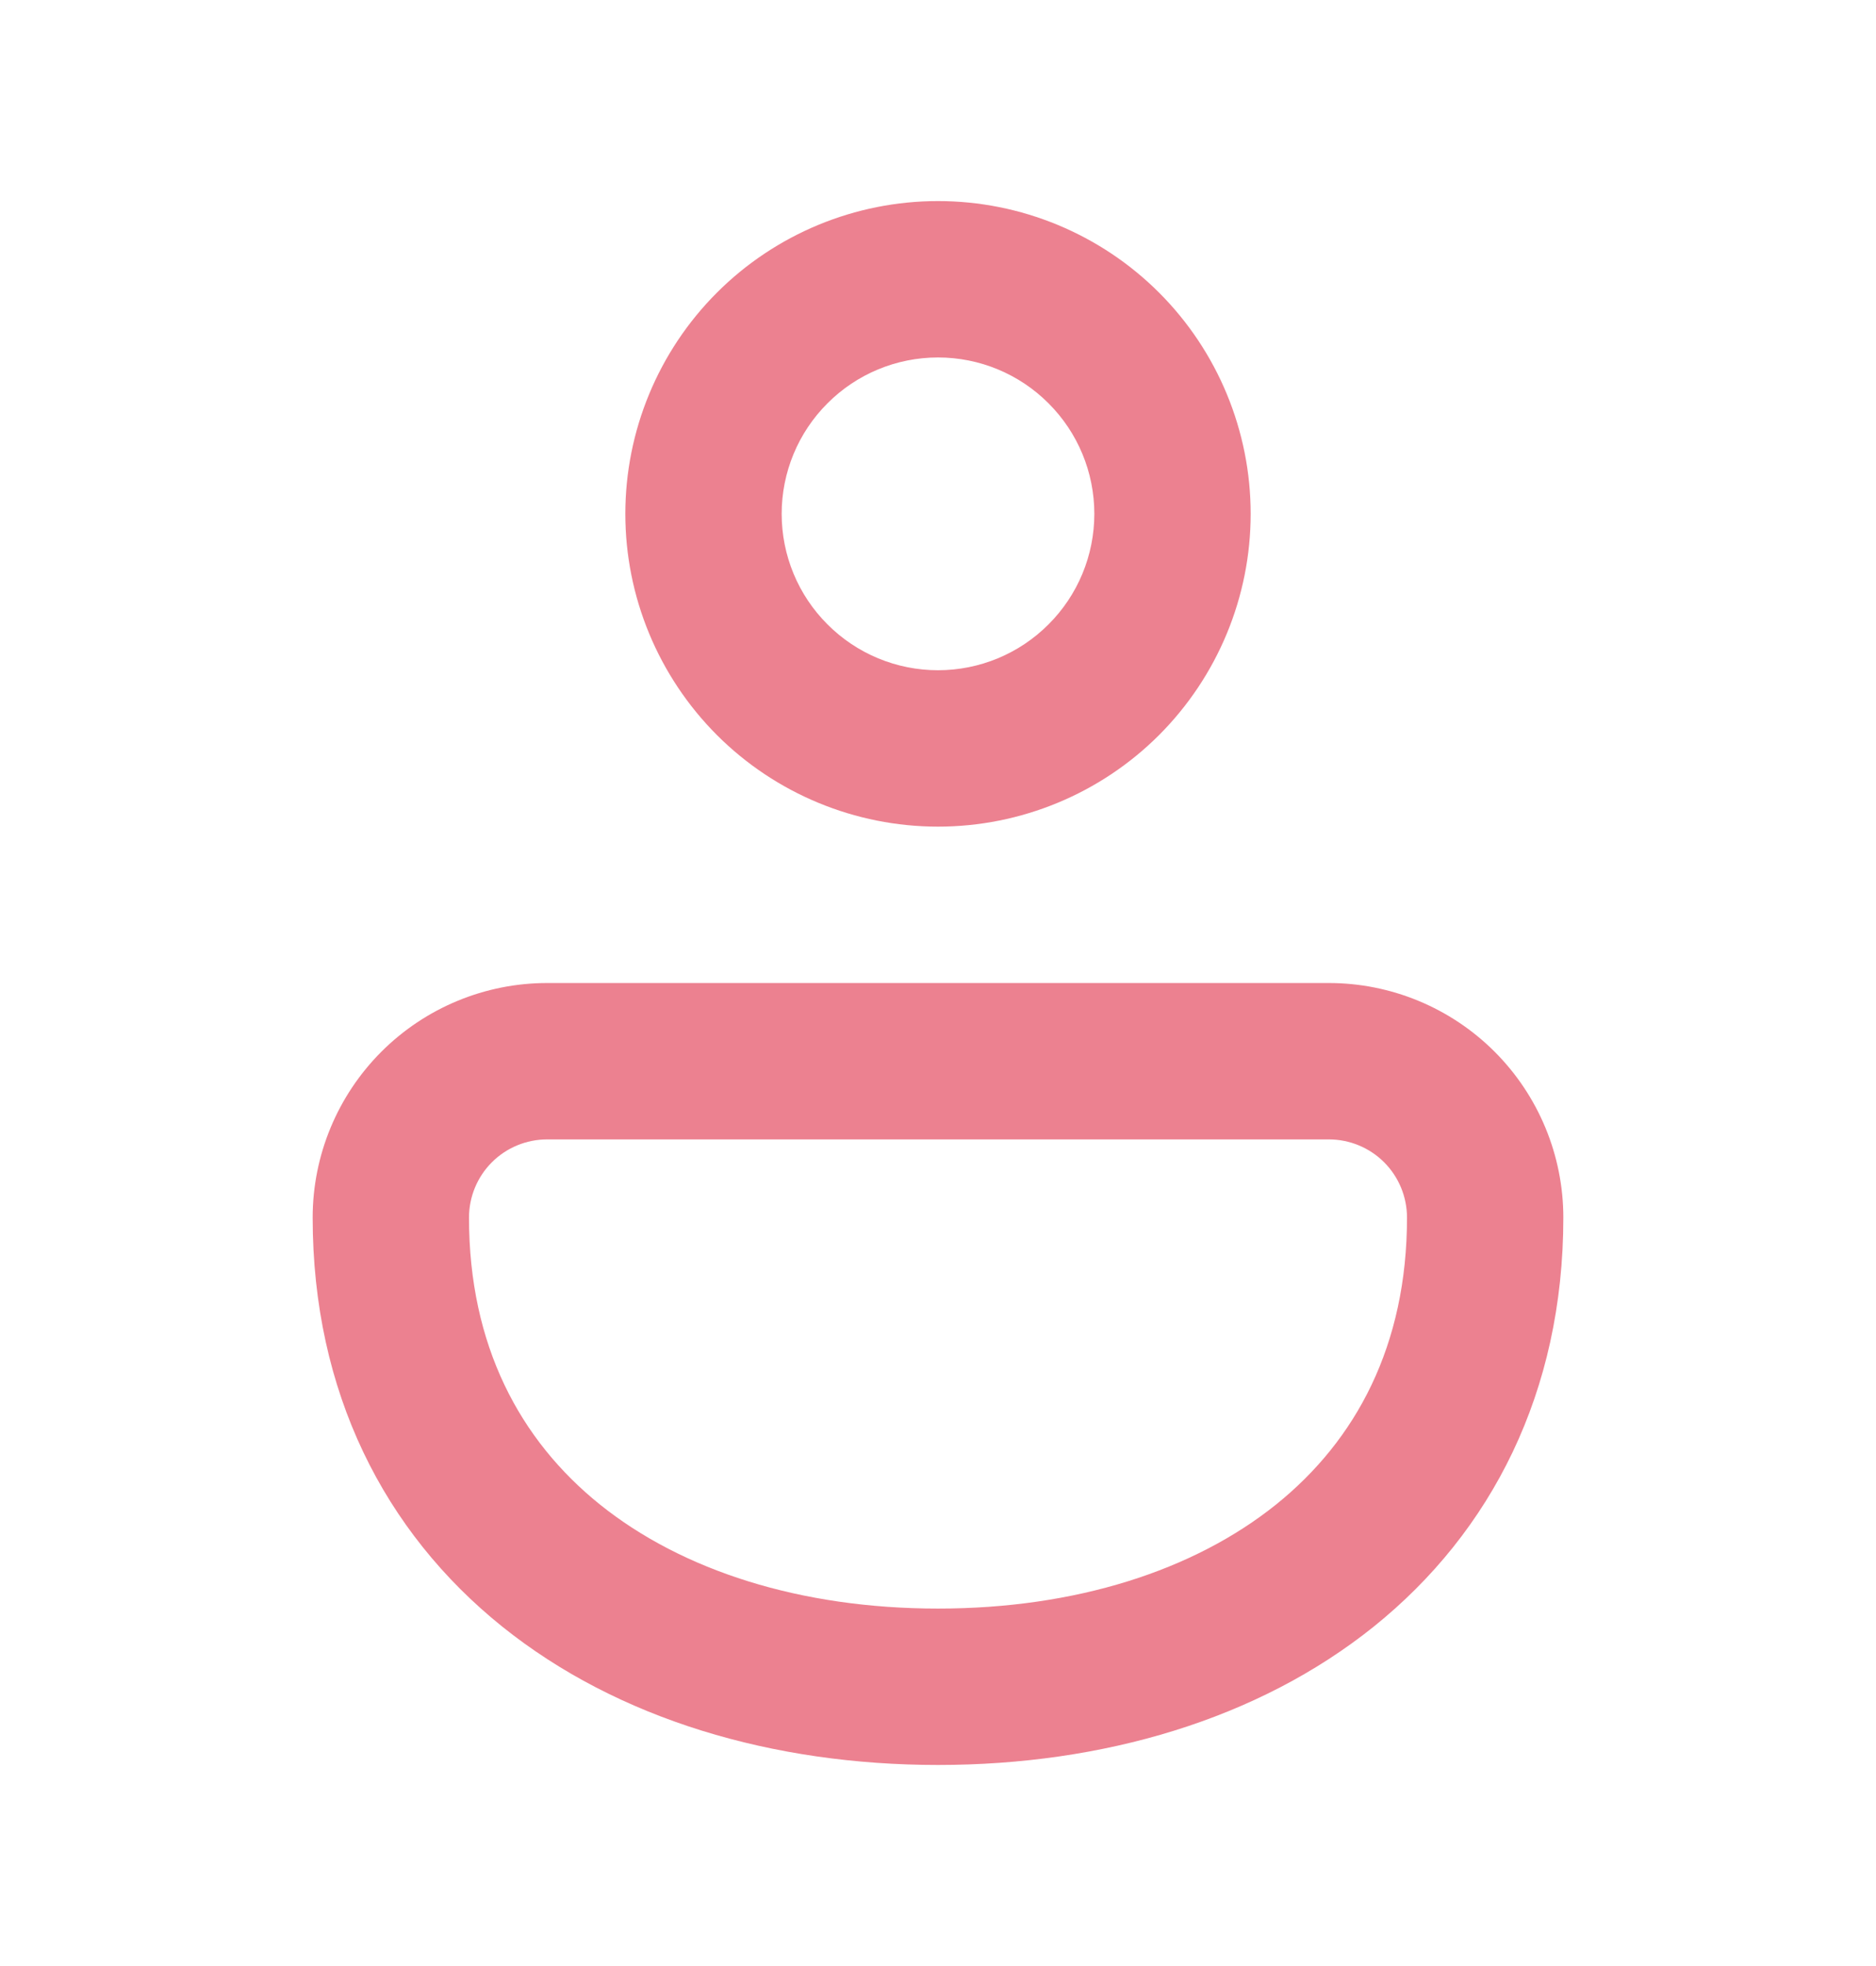 <svg width="21" height="22" viewBox="0 0 21 22" fill="none" xmlns="http://www.w3.org/2000/svg">
<path d="M10.5 2.25C9.572 2.25 8.681 2.619 8.025 3.275C7.369 3.931 7 4.822 7 5.75C7 6.678 7.369 7.568 8.025 8.225C8.681 8.881 9.572 9.25 10.5 9.25C11.428 9.25 12.319 8.881 12.975 8.225C13.631 7.568 14 6.678 14 5.75C14 4.822 13.631 3.931 12.975 3.275C12.319 2.619 11.428 2.25 10.5 2.25ZM8.75 5.75C8.75 5.286 8.934 4.841 9.263 4.513C9.591 4.184 10.036 4 10.5 4C10.964 4 11.409 4.184 11.737 4.513C12.066 4.841 12.25 5.286 12.25 5.75C12.25 6.214 12.066 6.659 11.737 6.987C11.409 7.316 10.964 7.5 10.5 7.5C10.036 7.5 9.591 7.316 9.263 6.987C8.934 6.659 8.75 6.214 8.75 5.75ZM14.875 11H6.125C5.429 11 4.761 11.277 4.269 11.769C3.777 12.261 3.5 12.929 3.5 13.625C3.5 15.578 4.303 17.142 5.621 18.201C6.918 19.242 8.657 19.75 10.5 19.75C12.343 19.75 14.082 19.242 15.379 18.201C16.695 17.142 17.5 15.578 17.5 13.625C17.5 12.929 17.223 12.261 16.731 11.769C16.239 11.277 15.571 11 14.875 11ZM6.125 12.75H14.875C15.107 12.75 15.33 12.842 15.494 13.006C15.658 13.17 15.75 13.393 15.75 13.625C15.75 15.055 15.181 16.115 14.284 16.836C13.363 17.575 12.04 18 10.5 18C8.96 18 7.637 17.575 6.716 16.836C5.819 16.115 5.25 15.055 5.25 13.625C5.25 13.393 5.342 13.17 5.506 13.006C5.67 12.842 5.893 12.75 6.125 12.75Z" fill="#EC8190"/>
</svg>
